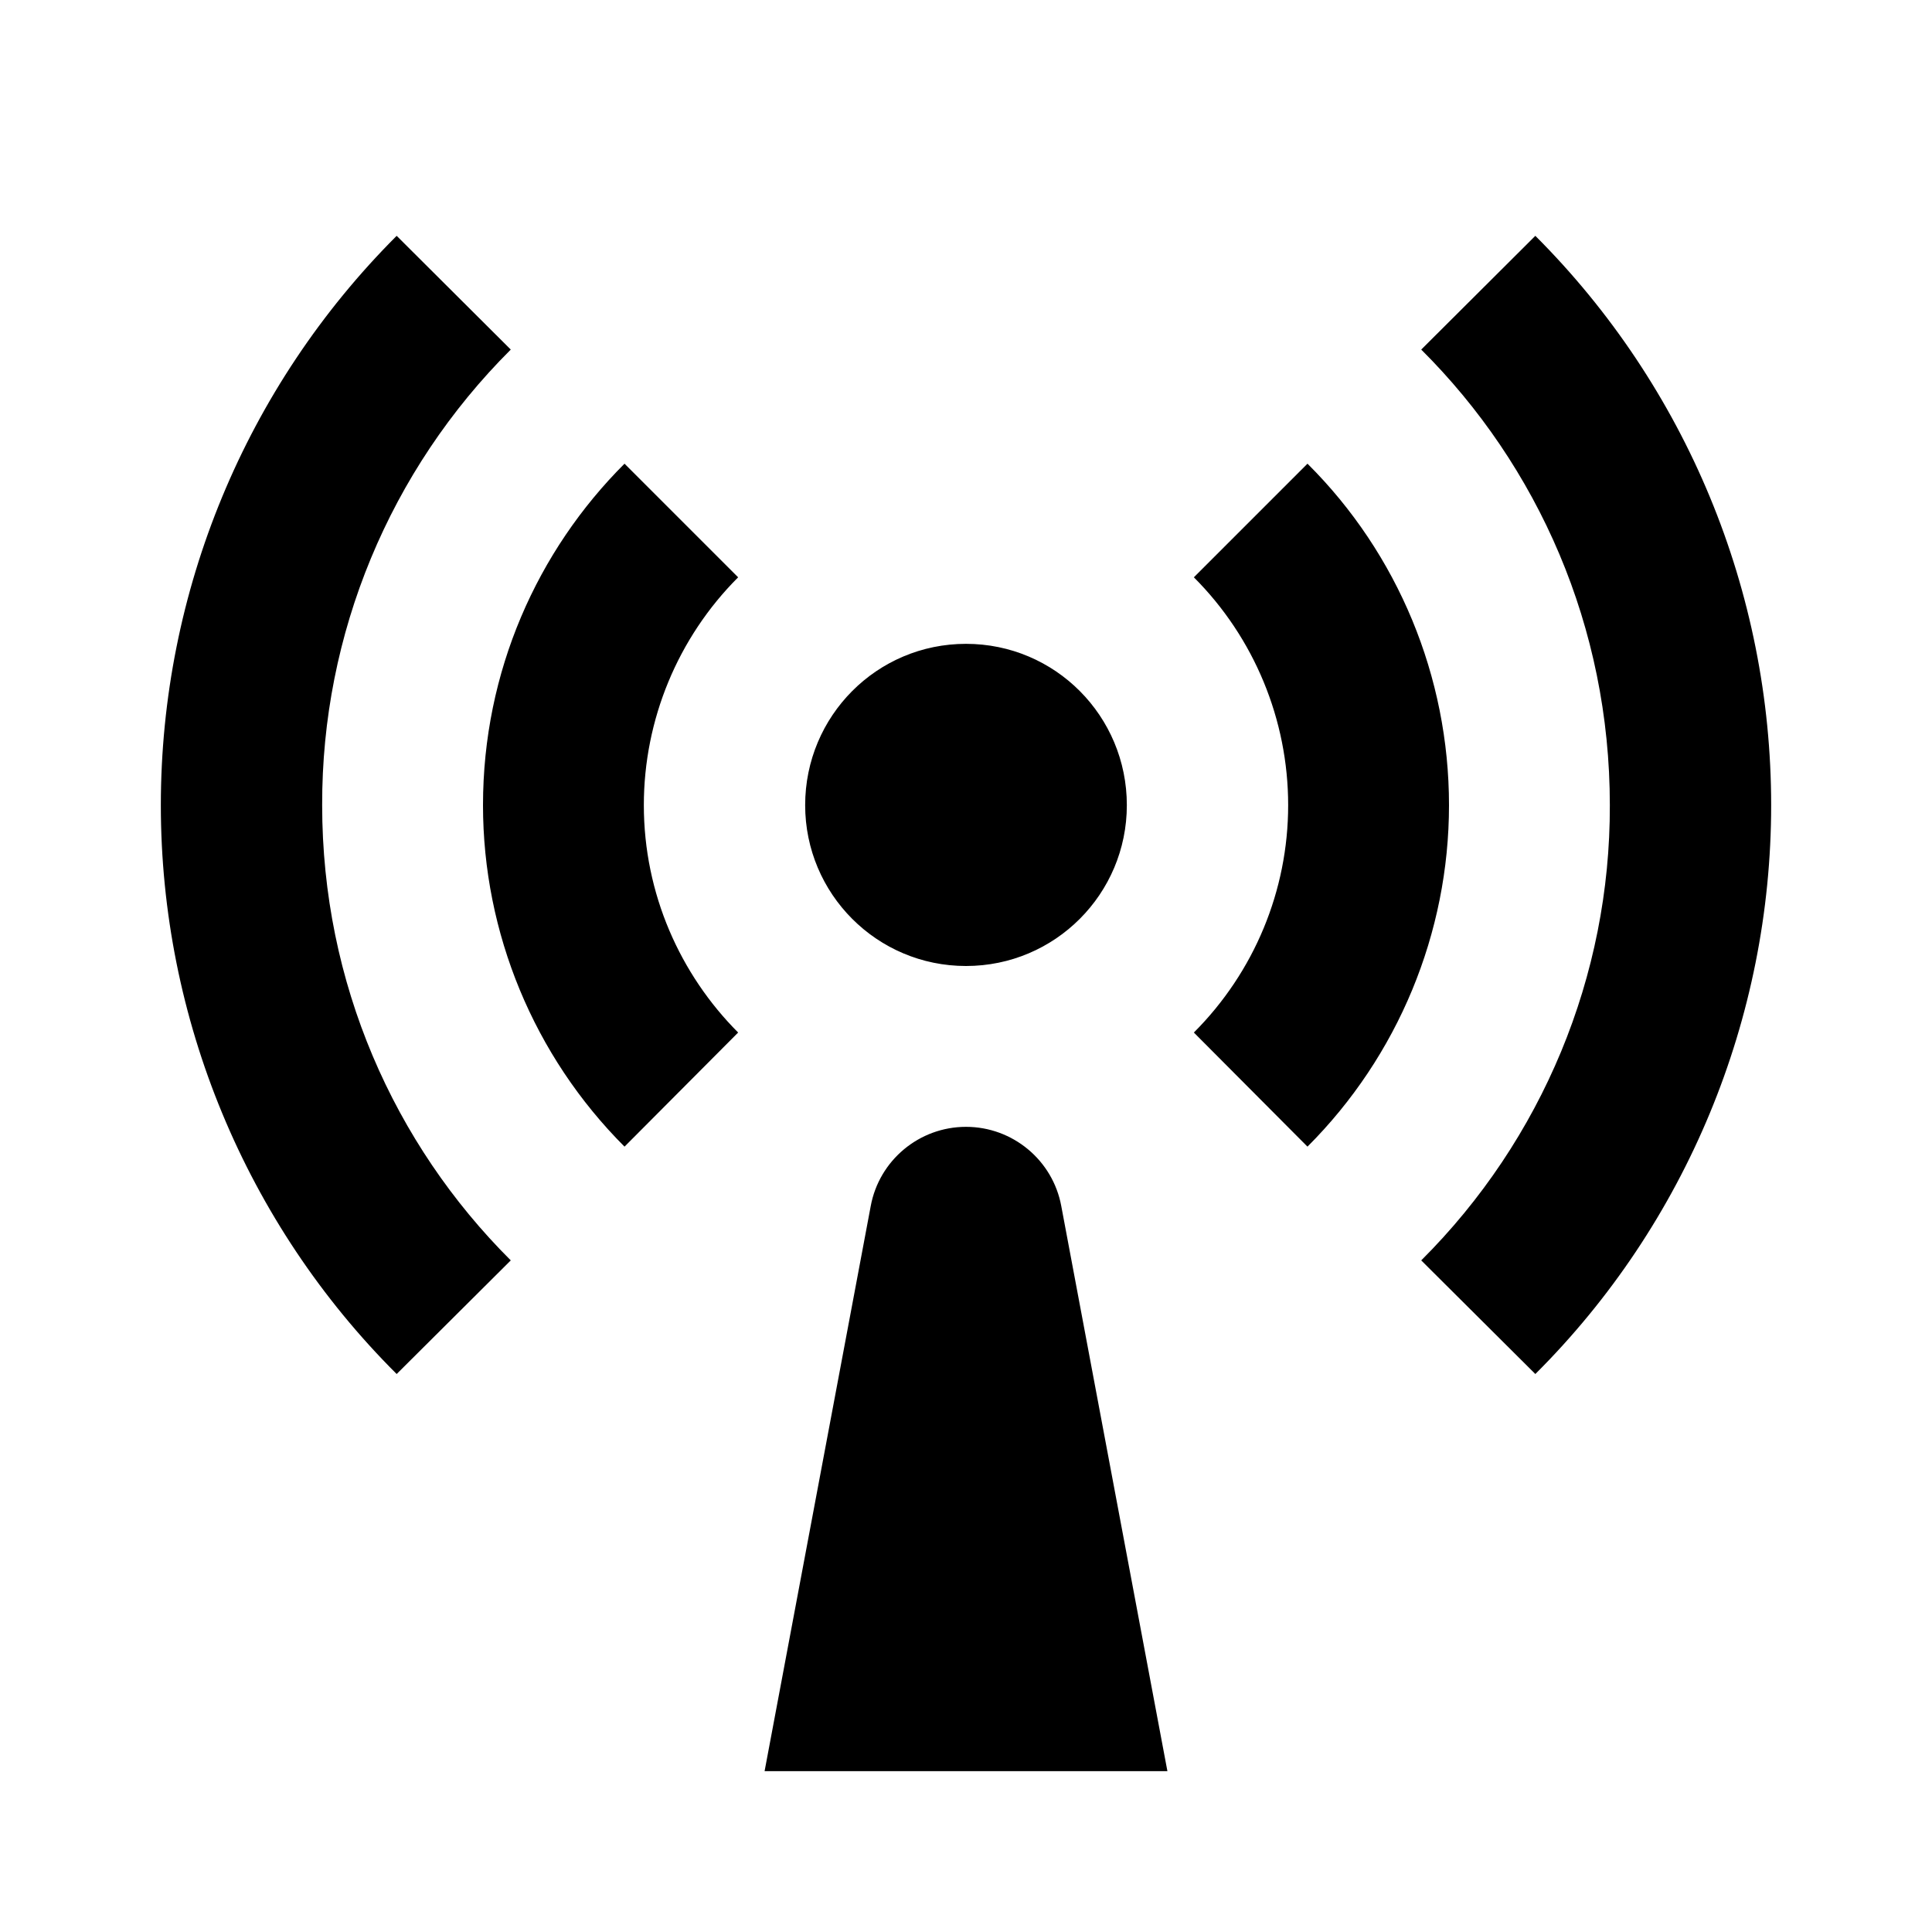 <?xml version="1.0" encoding="UTF-8"?>
<svg xmlns="http://www.w3.org/2000/svg" xmlns:xlink="http://www.w3.org/1999/xlink" width="16" height="16" viewBox="0 0 16 16" version="1.1">
<g id="surface1">
<path style=" stroke:none;fill-rule:nonzero;fill:rgb(0%,0%,0%);fill-opacity:1;" d="M 3.285 1.953 L 4.23 2.895 C 3.227 3.895 2.664 5.25 2.668 6.668 C 2.668 8.141 3.262 9.473 4.23 10.438 L 3.285 11.379 C 2.035 10.133 1.332 8.434 1.332 6.668 C 1.332 4.898 2.035 3.203 3.285 1.953 Z M 12.715 1.953 C 13.965 3.203 14.668 4.898 14.668 6.668 C 14.668 8.434 13.965 10.133 12.715 11.379 L 11.77 10.438 C 12.773 9.438 13.336 8.082 13.332 6.668 C 13.332 5.191 12.738 3.859 11.77 2.895 Z M 5.172 3.84 L 6.113 4.781 C 5.613 5.281 5.332 5.961 5.332 6.668 C 5.332 7.402 5.633 8.07 6.113 8.551 L 5.172 9.496 C 4.422 8.746 4 7.727 4 6.668 C 4 5.562 4.449 4.562 5.172 3.84 Z M 10.828 3.84 C 11.578 4.586 12 5.605 12 6.668 C 12 7.727 11.578 8.746 10.828 9.496 L 9.887 8.551 C 10.387 8.051 10.668 7.375 10.668 6.668 C 10.668 5.961 10.387 5.281 9.887 4.781 Z M 8 8 C 7.262 8 6.668 7.402 6.668 6.668 C 6.668 5.93 7.262 5.332 8 5.332 C 8.738 5.332 9.332 5.93 9.332 6.668 C 9.332 7.402 8.738 8 8 8 Z M 8 9.332 C 8.387 9.332 8.719 9.609 8.789 9.988 L 9.668 14.668 L 6.332 14.668 L 7.211 9.988 C 7.281 9.609 7.613 9.332 8 9.332 Z M 8 9.332 "/>
</g>
</svg>
